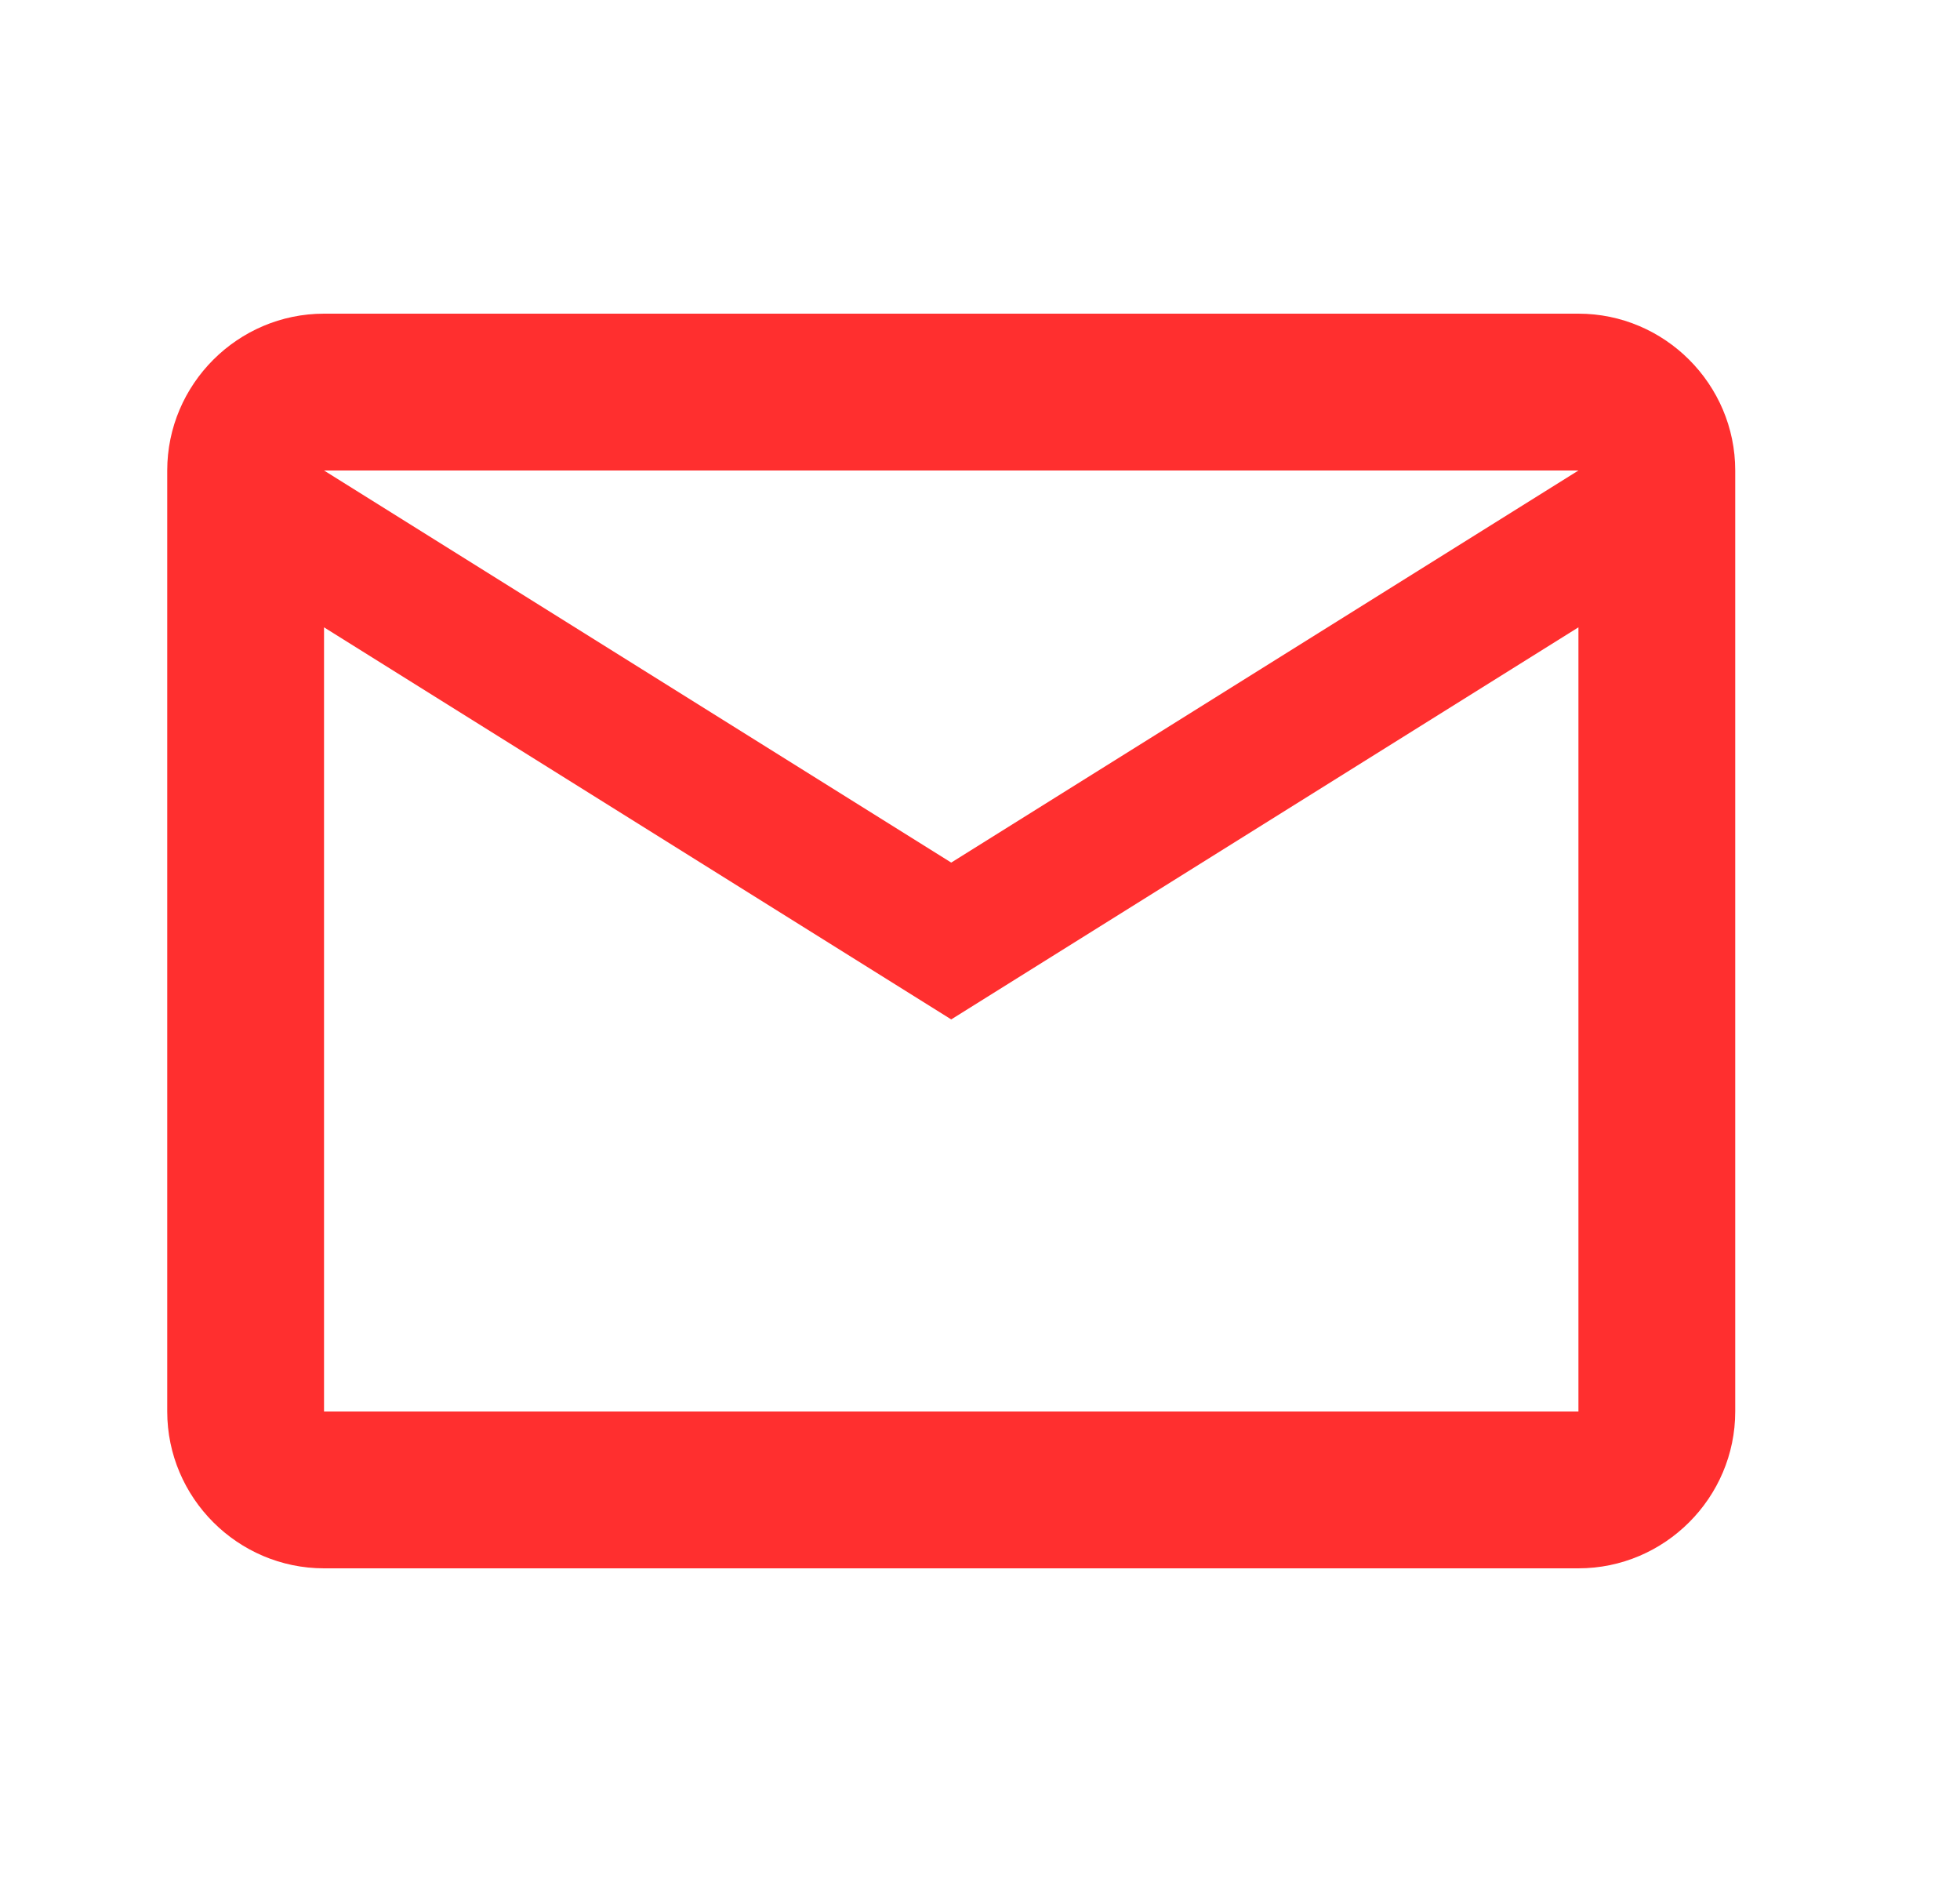 <svg width="25" height="24" viewBox="0 0 25 24" fill="none" xmlns="http://www.w3.org/2000/svg">
<path d="M22.133 6C22.133 4.9 21.233 4 20.133 4H4.133C3.033 4 2.133 4.9 2.133 6V18C2.133 19.1 3.033 20 4.133 20H20.133C21.233 20 22.133 19.1 22.133 18V6ZM20.133 6L12.133 11L4.133 6H20.133ZM20.133 18H4.133V8L12.133 13L20.133 8V18Z" fill="#FF2F2F"/>
</svg>

